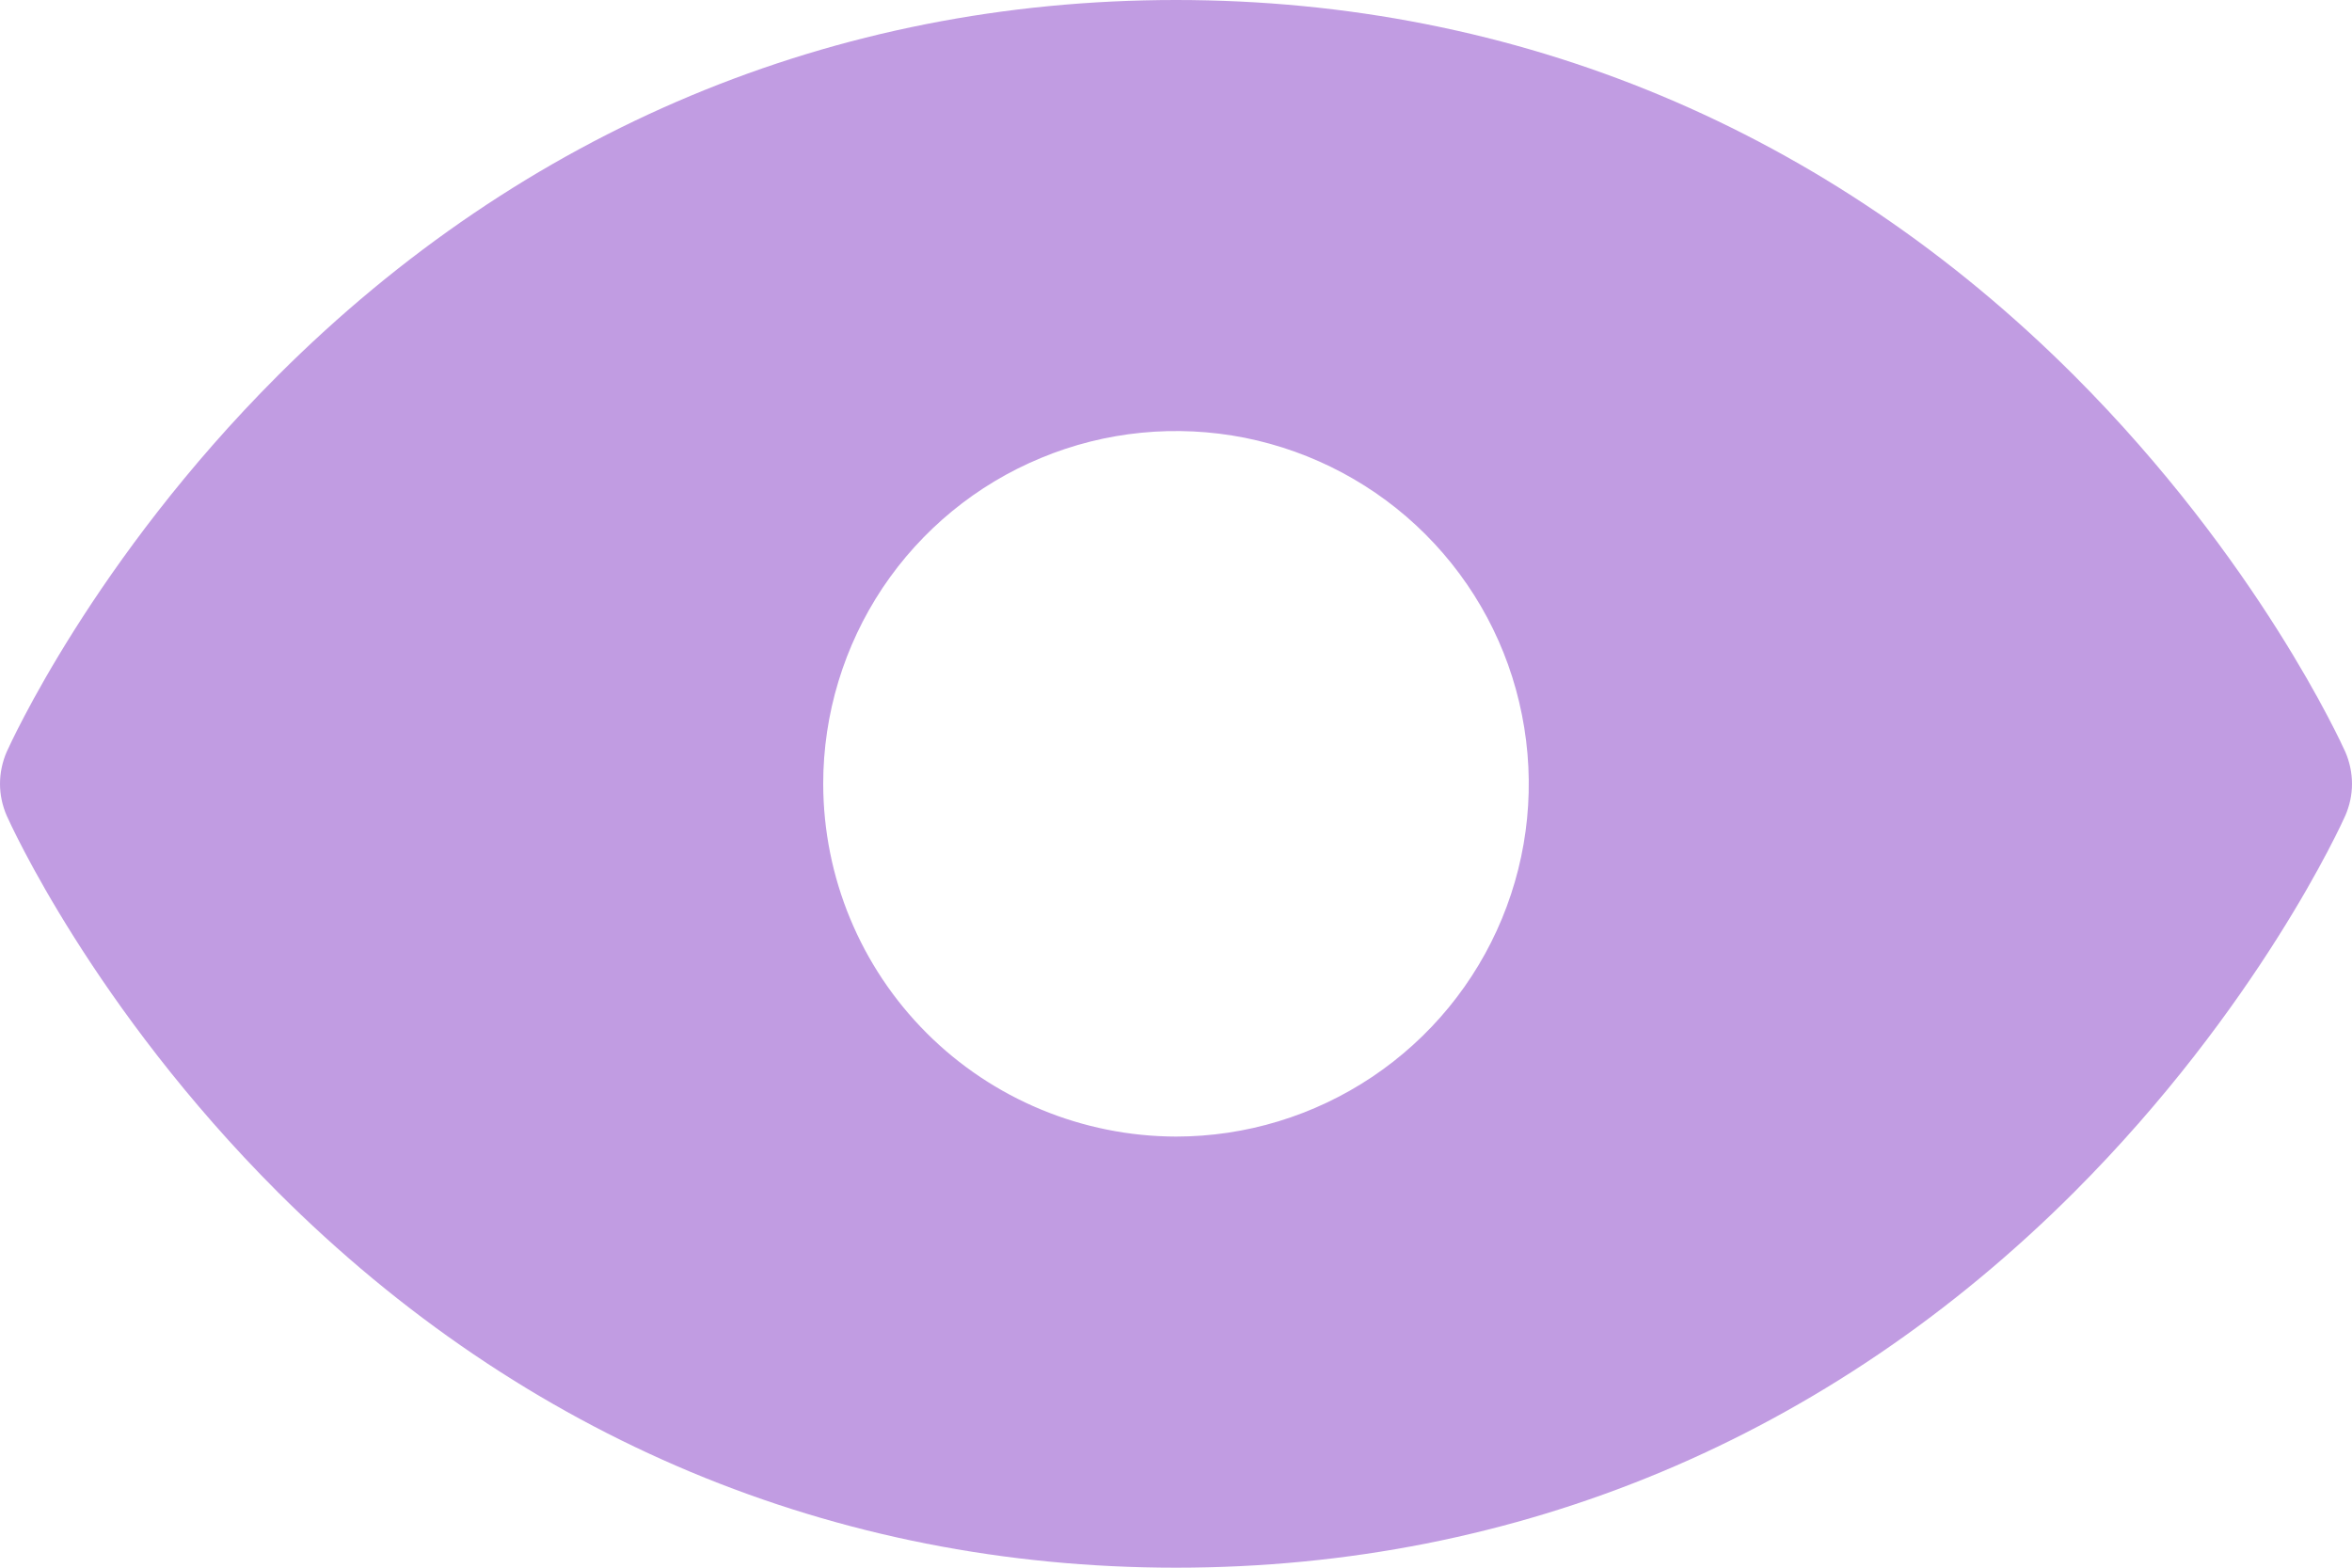 <svg width="12" height="8" viewBox="0 0 12 8" fill="none" xmlns="http://www.w3.org/2000/svg">
<path d="M11.966 4.162C11.948 4.202 11.524 5.141 10.583 6.083C9.329 7.337 7.744 8 6 8C4.256 8 2.671 7.337 1.417 6.083C0.475 5.141 0.052 4.202 0.034 4.162C0.012 4.111 0 4.056 0 4C0 3.944 0.012 3.888 0.034 3.837C0.052 3.798 0.475 2.859 1.417 1.917C2.671 0.663 4.256 0 6 0C7.744 0 9.329 0.663 10.583 1.917C11.524 2.859 11.948 3.798 11.966 3.837C11.988 3.888 12 3.944 12 4C12 4.056 11.988 4.111 11.966 4.162ZM6 5.8C6.356 5.8 6.704 5.694 7 5.496C7.296 5.298 7.527 5.017 7.663 4.688C7.799 4.36 7.835 3.998 7.765 3.648C7.696 3.299 7.525 2.979 7.273 2.727C7.021 2.475 6.7 2.304 6.351 2.234C6.002 2.165 5.64 2.2 5.311 2.337C4.982 2.473 4.701 2.704 4.503 3C4.306 3.296 4.2 3.644 4.2 4C4.201 4.477 4.39 4.934 4.728 5.272C5.065 5.609 5.523 5.799 6 5.8Z" fill="#985ACE" fill-opacity="0.6"/>
</svg>
